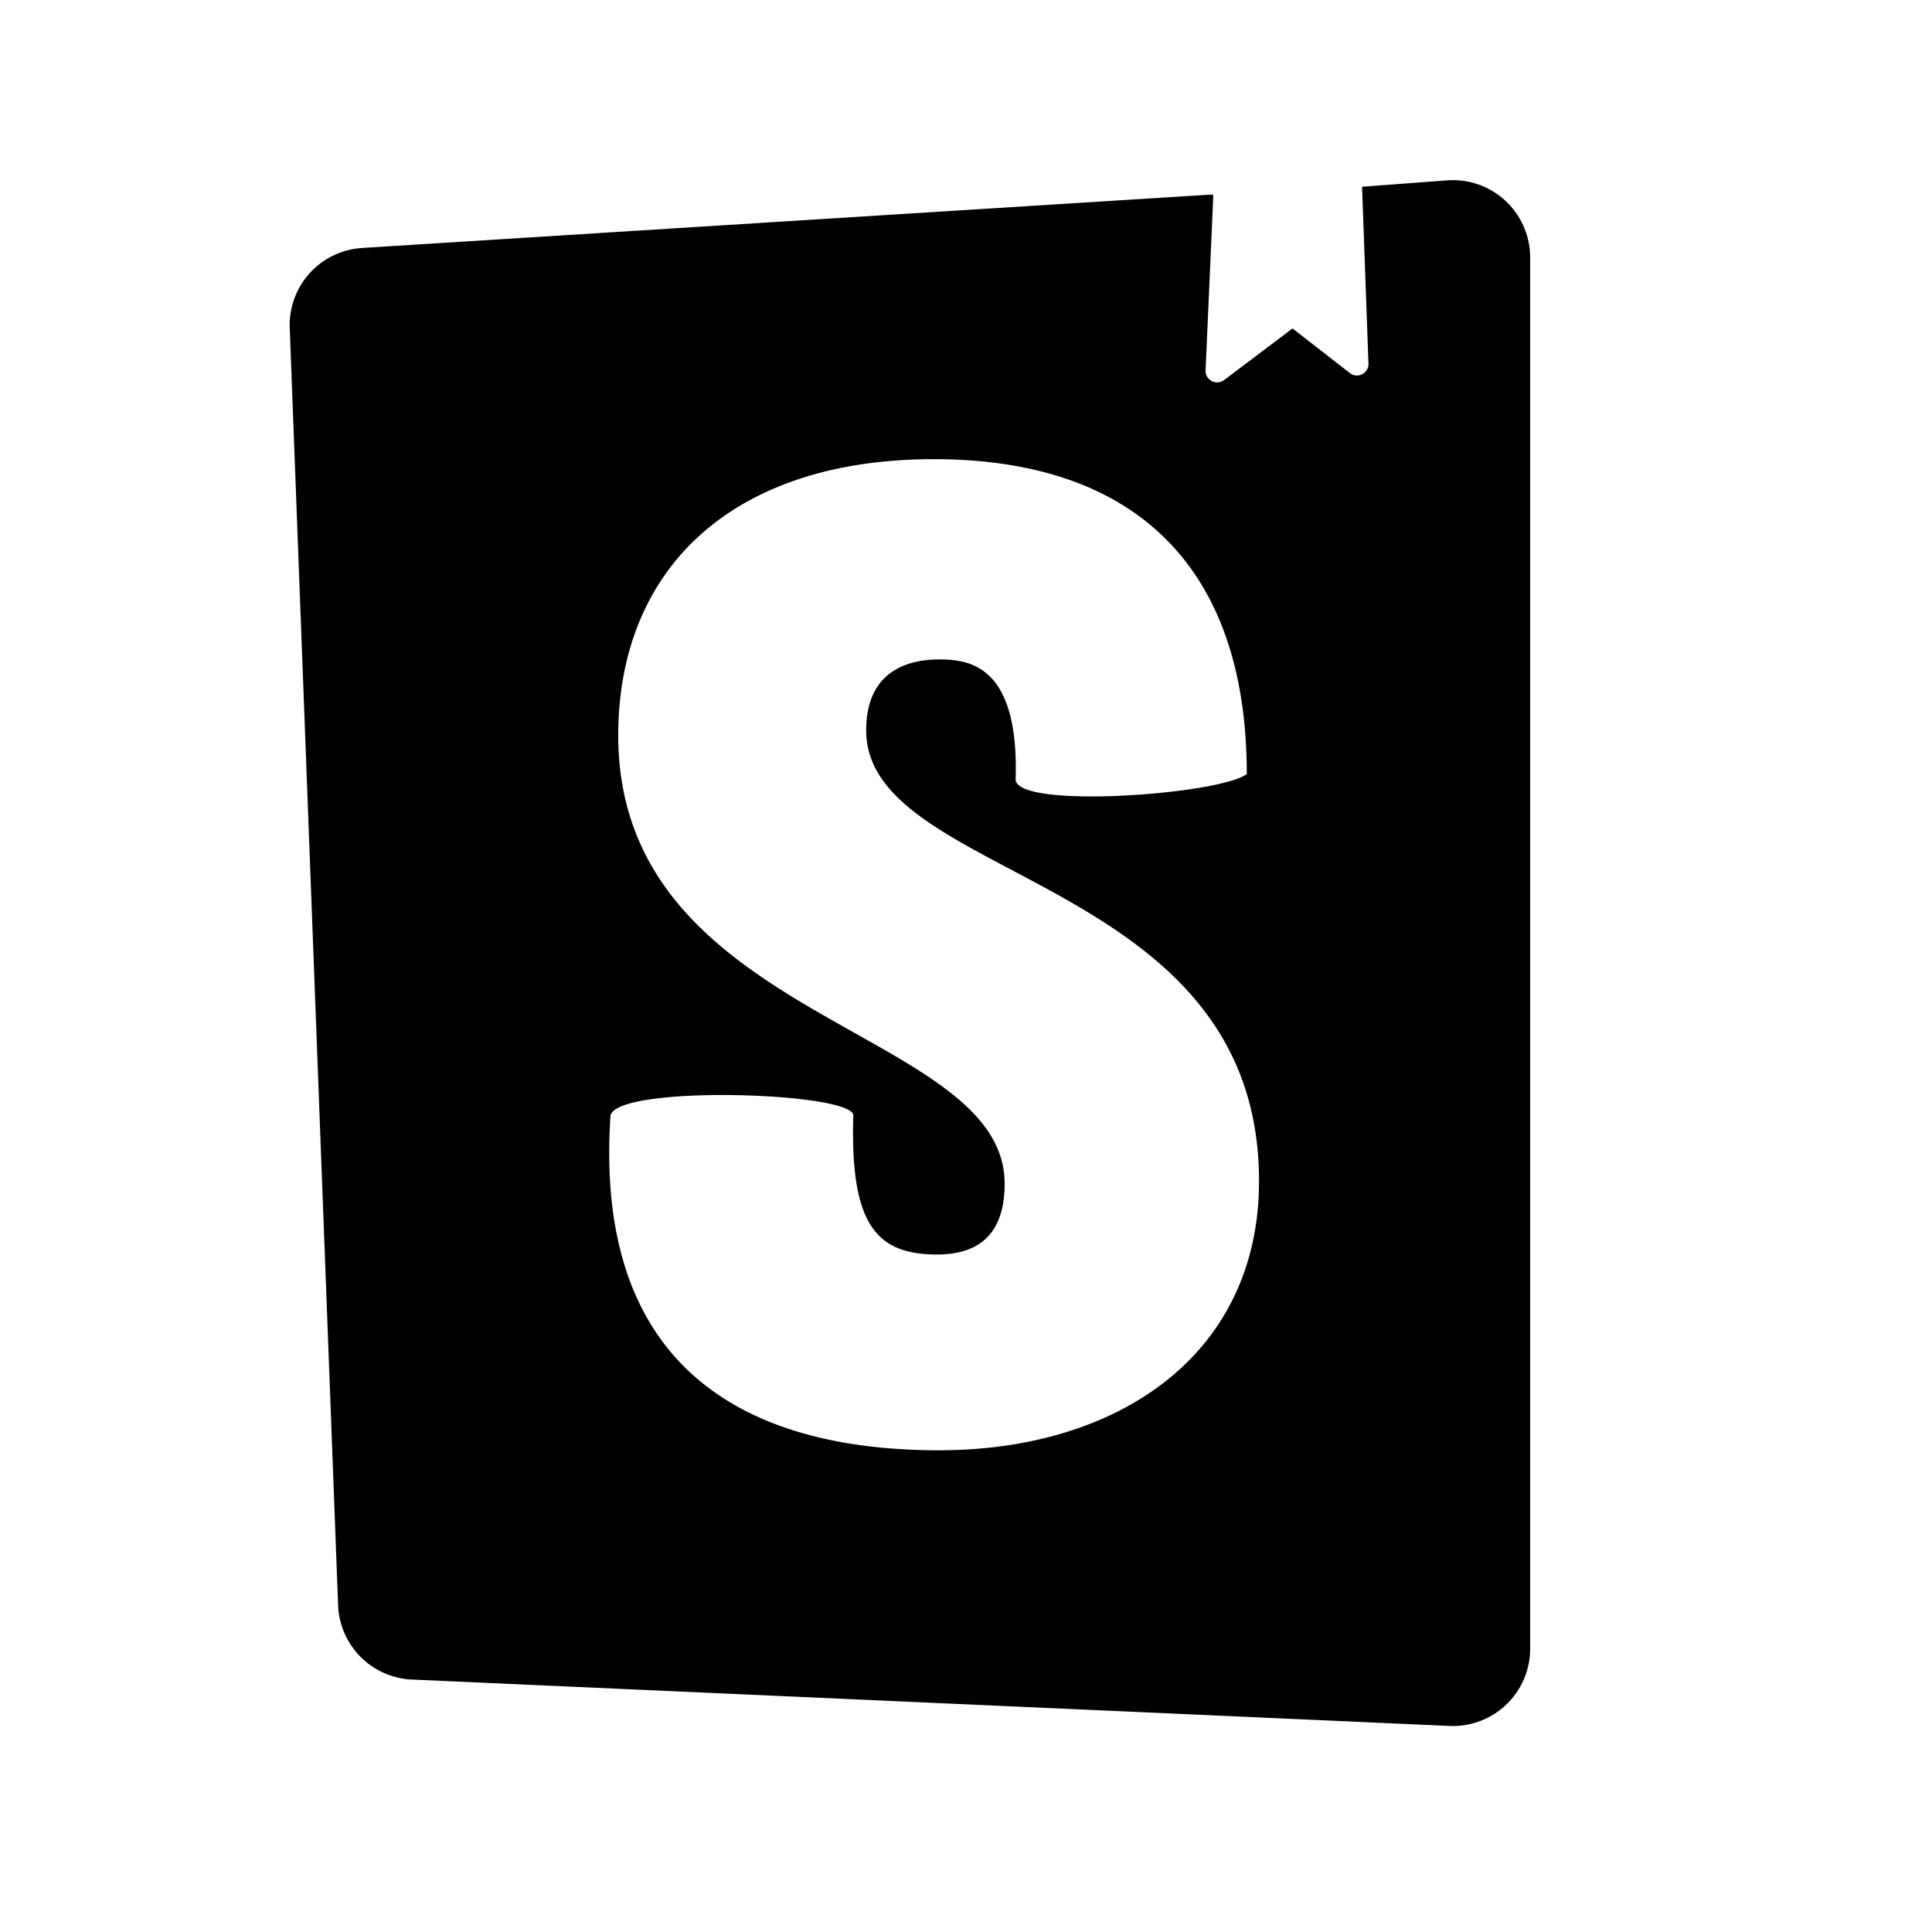 <svg fill="currentColor" xmlns="http://www.w3.org/2000/svg" viewBox="0 0 24 24">
    <path transform="scale(0.8) translate(2.5, 2.8)" d="M16.34.24l-.12 2.71a.18.18 0 0 0 .29.15l1.06-.8.9.7a.18.18 0 0 0 .28-.14L18.65.1l1.33-.1a1.2 1.2 0 0 1 1.28 1.2v21.6A1.2 1.2 0 0 1 20 24l-16.1-.72a1.2 1.2 0 0 1-1.15-1.16L2 2.32a1.2 1.2 0 0 1 1.13-1.27l13.2-.83.01.02zM13.27 9.3c0 .47 3.16.24 3.59-.08 0-3.2-1.72-4.89-4.86-4.89-3.15 0-4.9 1.72-4.9 4.29 0 4.45 6 4.53 6 6.96 0 .7-.32 1.1-1.05 1.1-.96 0-1.35-.49-1.3-2.16 0-.36-3.65-.48-3.77 0-.27 4.03 2.23 5.2 5.1 5.2 2.79 0 4.97-1.49 4.97-4.18 0-4.77-6.1-4.64-6.1-7 0-.97.72-1.1 1.13-1.1.45 0 1.25.07 1.19 1.87z"/>
</svg>
